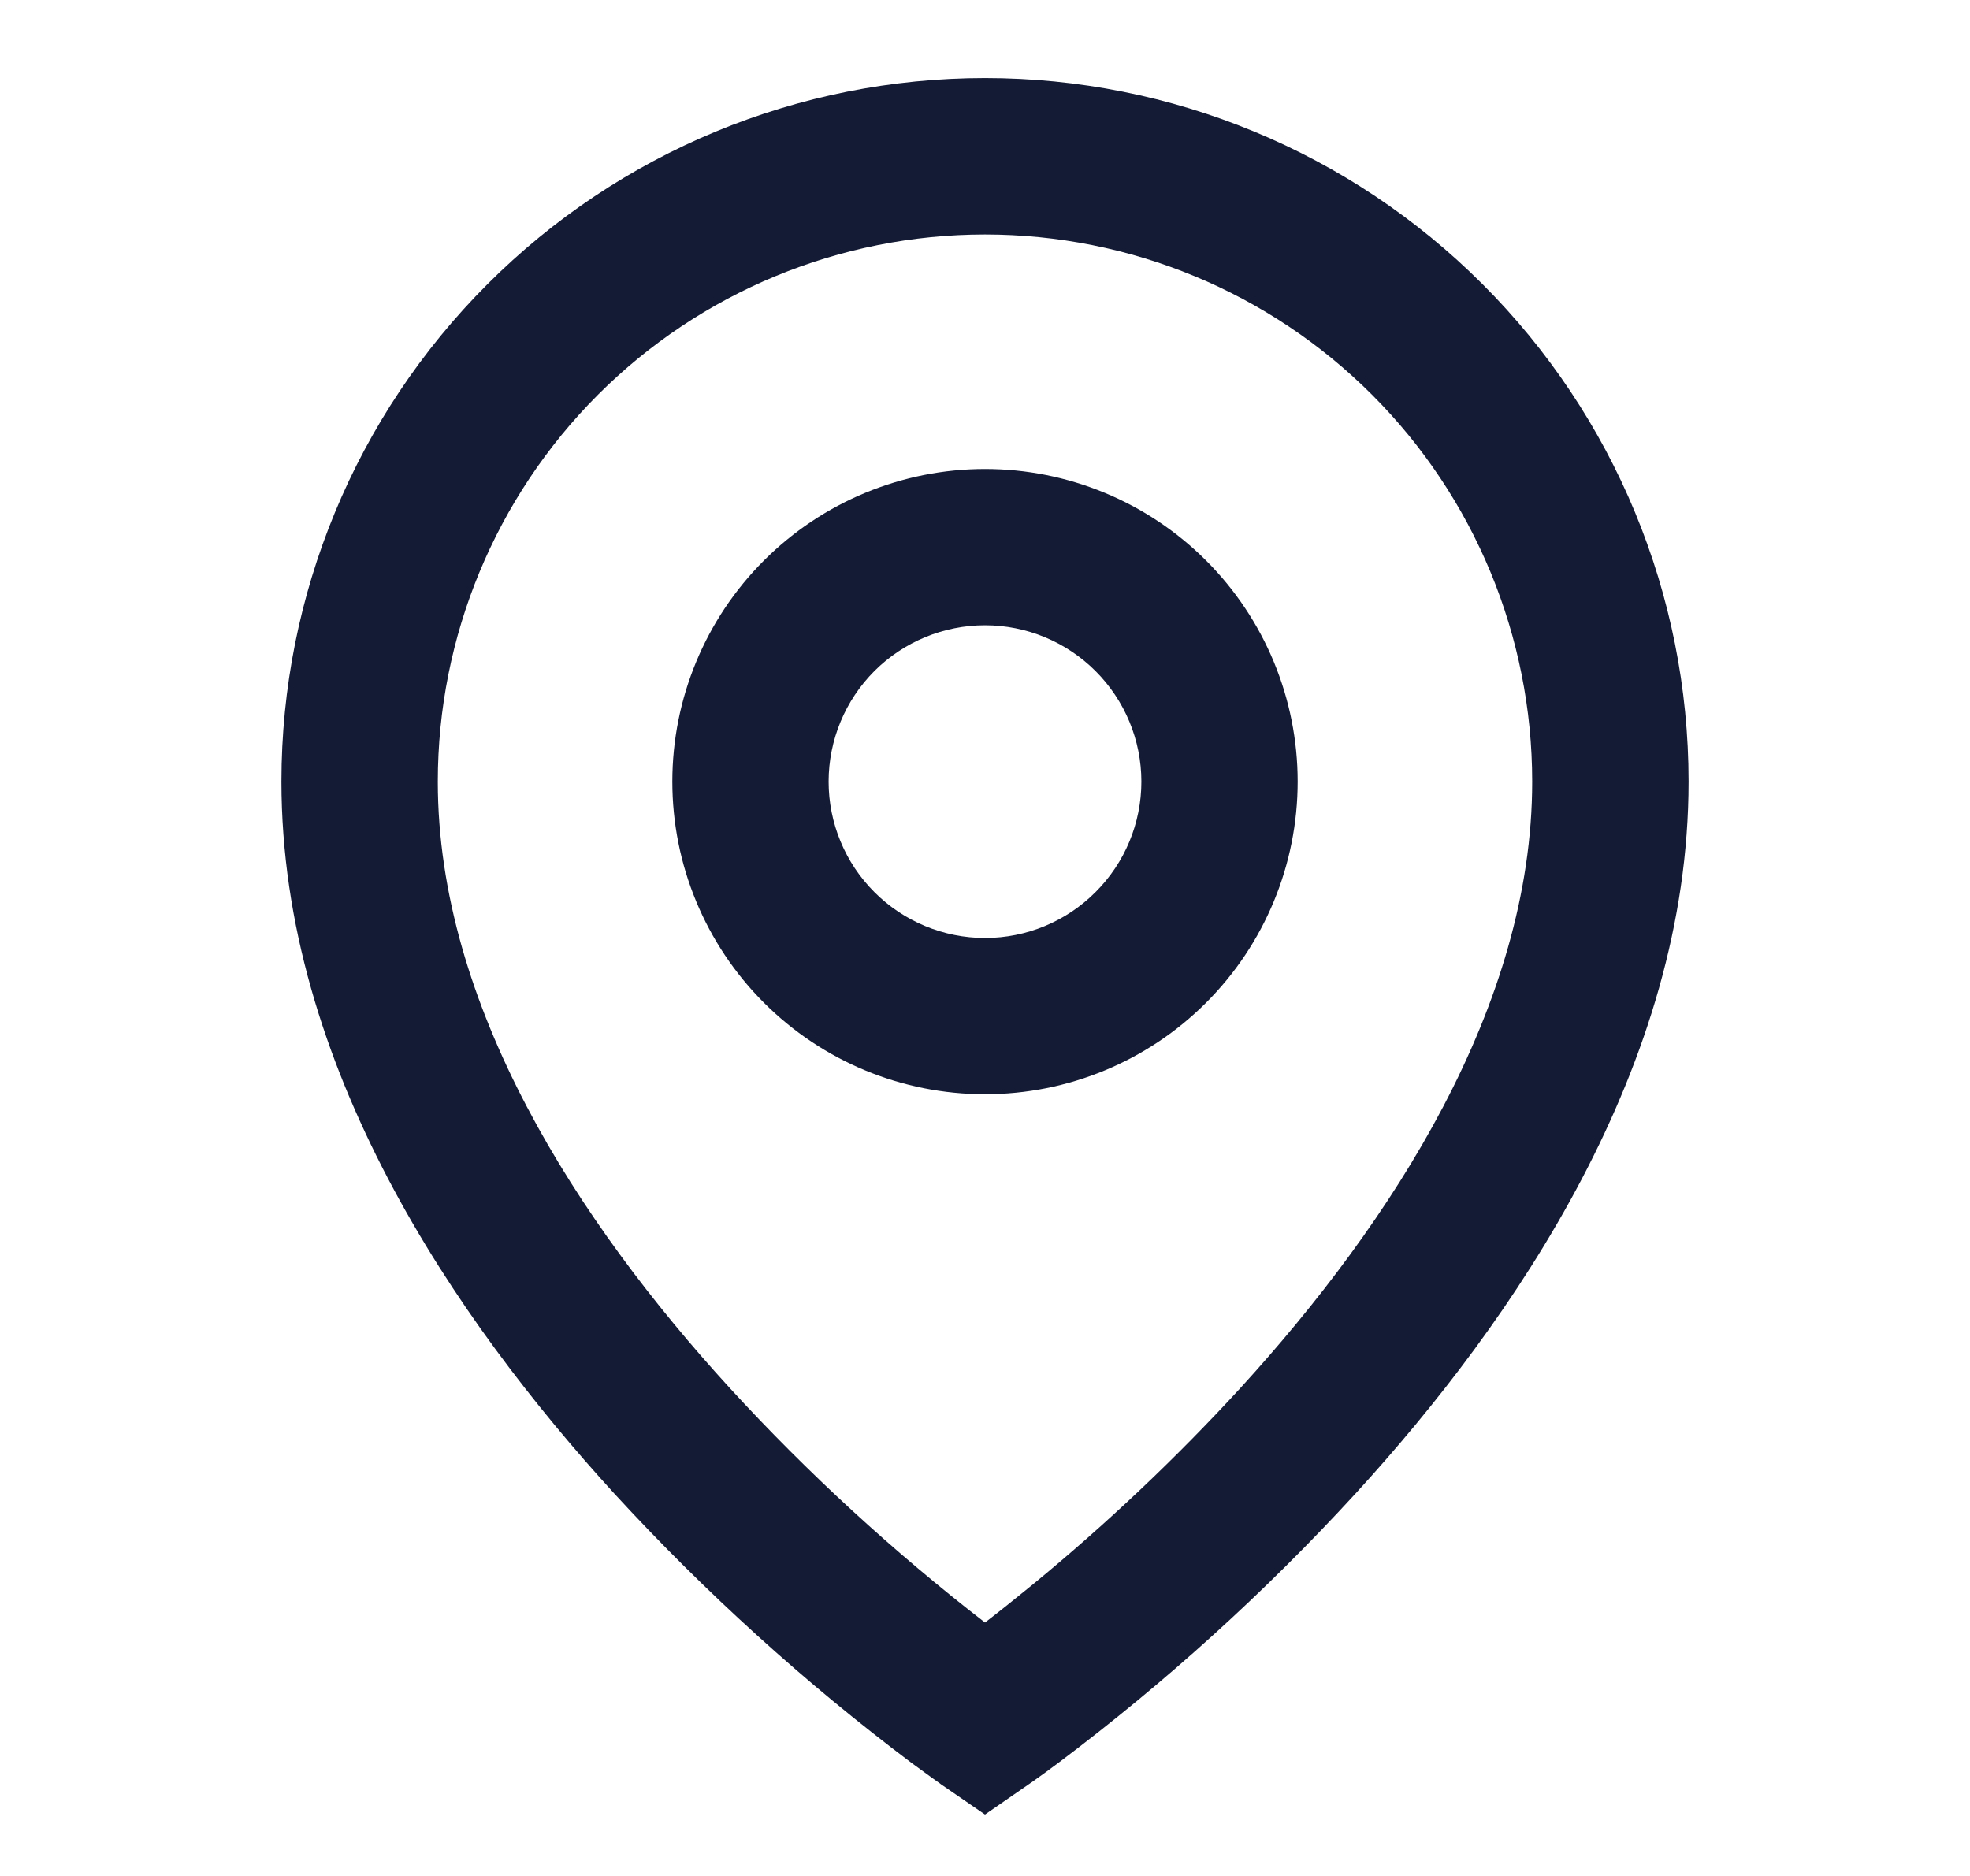 <svg width="21" height="20" viewBox="0 0 21 20" fill="none" xmlns="http://www.w3.org/2000/svg">
<path d="M10.5 2.5C8.953 2.5 7.469 3.114 6.375 4.208C5.281 5.302 4.667 6.786 4.667 8.333C4.667 10.718 6.152 13.019 7.782 14.801C8.615 15.709 9.525 16.544 10.5 17.298C10.646 17.186 10.816 17.05 11.012 16.89C11.796 16.246 12.533 15.549 13.218 14.803C14.848 13.019 16.333 10.719 16.333 8.333C16.333 6.786 15.719 5.302 14.625 4.208C13.531 3.114 12.047 2.5 10.5 2.5ZM10.5 19.345L10.027 19.02L10.025 19.018L10.02 19.014L10.003 19.002L9.941 18.958L9.716 18.794C8.576 17.937 7.517 16.977 6.552 15.927C4.848 14.062 3 11.363 3 8.332C3 6.343 3.79 4.435 5.197 3.029C6.603 1.622 8.511 0.832 10.5 0.832C12.489 0.832 14.397 1.622 15.803 3.029C17.21 4.435 18 6.343 18 8.332C18 11.363 16.152 14.063 14.448 15.925C13.484 16.976 12.425 17.935 11.285 18.792C11.19 18.863 11.094 18.933 10.998 19.001L10.98 19.013L10.975 19.017L10.973 19.018L10.5 19.345ZM10.5 6.666C10.058 6.666 9.634 6.842 9.321 7.154C9.009 7.467 8.833 7.891 8.833 8.333C8.833 8.775 9.009 9.199 9.321 9.511C9.634 9.824 10.058 10 10.5 10C10.942 10 11.366 9.824 11.678 9.511C11.991 9.199 12.167 8.775 12.167 8.333C12.167 7.891 11.991 7.467 11.678 7.154C11.366 6.842 10.942 6.666 10.5 6.666ZM7.167 8.333C7.167 7.449 7.518 6.601 8.143 5.976C8.768 5.351 9.616 5 10.5 5C11.384 5 12.232 5.351 12.857 5.976C13.482 6.601 13.833 7.449 13.833 8.333C13.833 9.217 13.482 10.065 12.857 10.69C12.232 11.315 11.384 11.666 10.5 11.666C9.616 11.666 8.768 11.315 8.143 10.69C7.518 10.065 7.167 9.217 7.167 8.333Z" fill="#141B34"/>
</svg>
